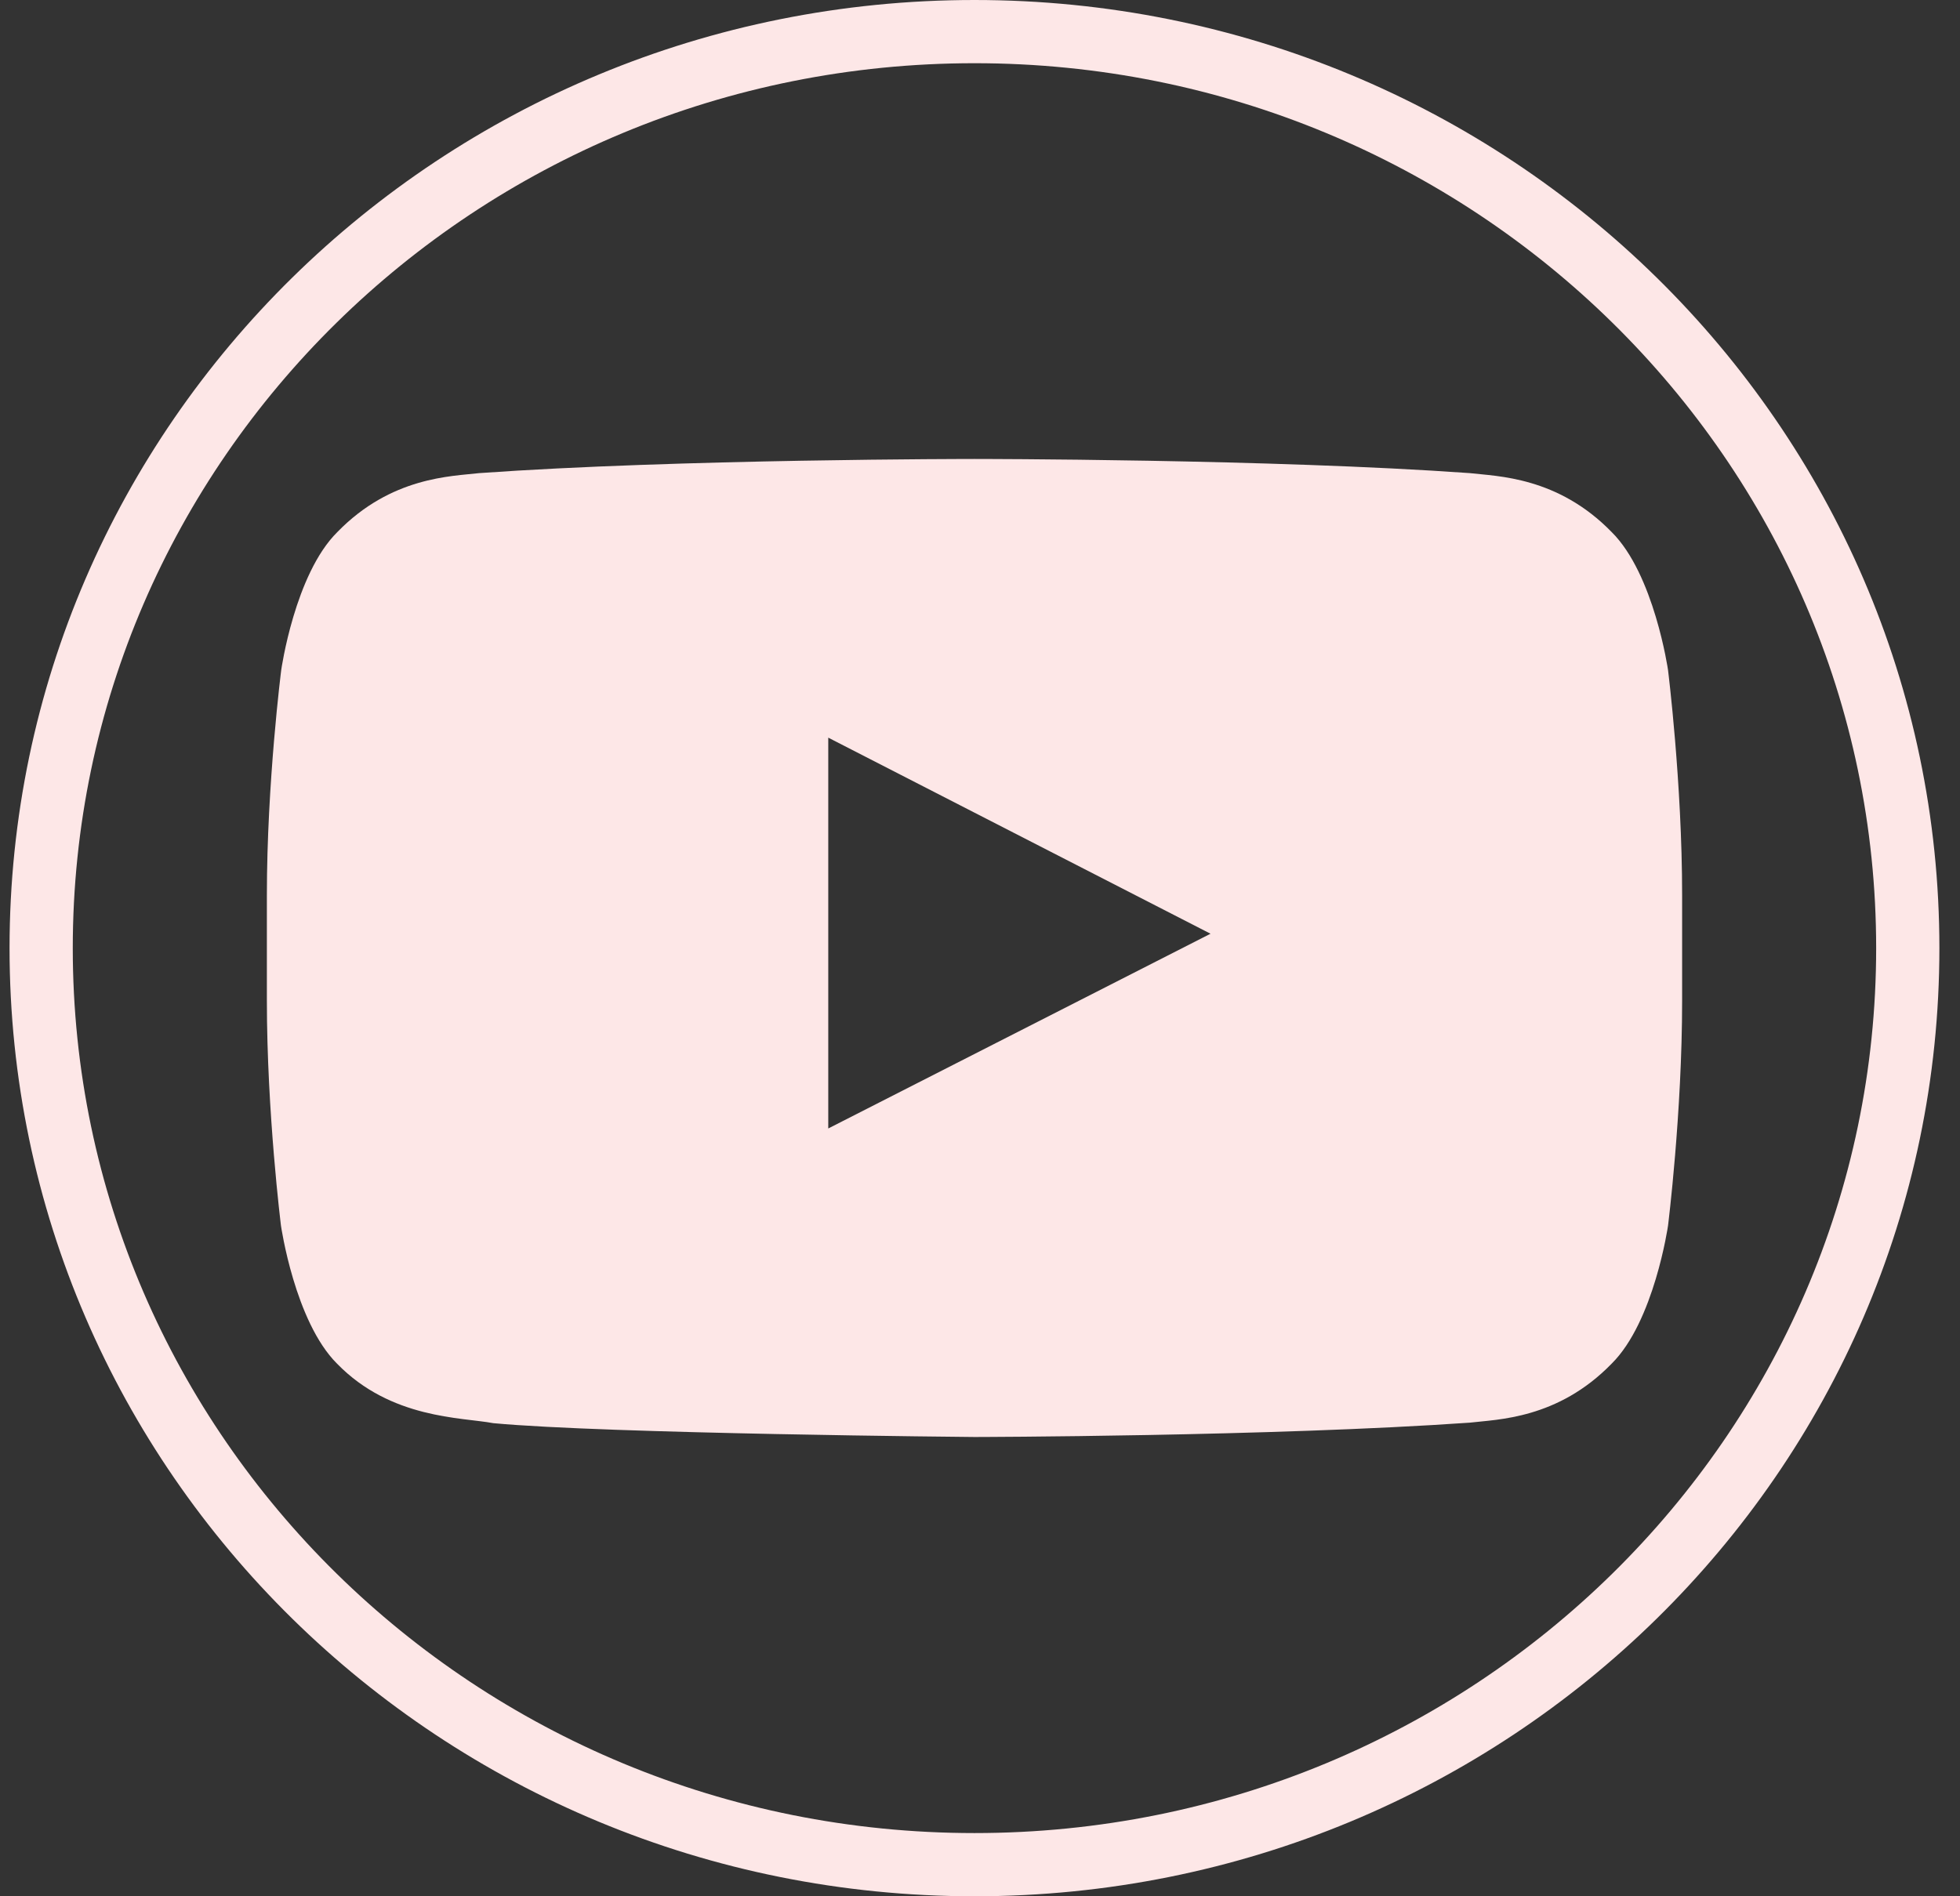 <svg width="31" height="30" viewBox="0 0 31 30" fill="none" xmlns="http://www.w3.org/2000/svg">
<rect x="0" y="0" width="31" height="30" fill="#333333" stroke="none"/>
<path d="M30.174 15C30.174 23 23.574 29.5 15.413 29.5C7.252 29.5 0.651 23 0.651 15C0.651 7 7.252 0.5 15.413 0.5C23.574 0.5 30.174 7 30.174 15Z" stroke="#FDE7E7"/>
<g clip-path="url(#clip0_144_961)">
<path d="M26.382 10.6C26.382 10.6 26.163 9.083 25.49 8.417C24.637 7.541 23.684 7.536 23.247 7.485C20.117 7.261 15.417 7.261 15.417 7.261H15.408C15.408 7.261 10.709 7.261 7.579 7.485C7.141 7.536 6.188 7.541 5.336 8.417C4.662 9.083 4.448 10.6 4.448 10.6C4.448 10.6 4.221 12.383 4.221 14.162V15.829C4.221 17.608 4.444 19.391 4.444 19.391C4.444 19.391 4.662 20.908 5.331 21.574C6.184 22.451 7.303 22.421 7.801 22.515C9.594 22.683 15.413 22.734 15.413 22.734C15.413 22.734 20.117 22.726 23.247 22.507C23.684 22.455 24.637 22.451 25.49 21.574C26.163 20.908 26.382 19.391 26.382 19.391C26.382 19.391 26.605 17.613 26.605 15.829V14.162C26.605 12.383 26.382 10.6 26.382 10.6ZM13.1 17.853V11.67L19.146 14.772L13.1 17.853Z" fill="#FDE7E7"/>
</g>
<defs>
<clipPath id="clip0_144_961">
<rect width="22.384" height="22" fill="white" transform="translate(4.221 4)"/>
</clipPath>
</defs>
</svg>
